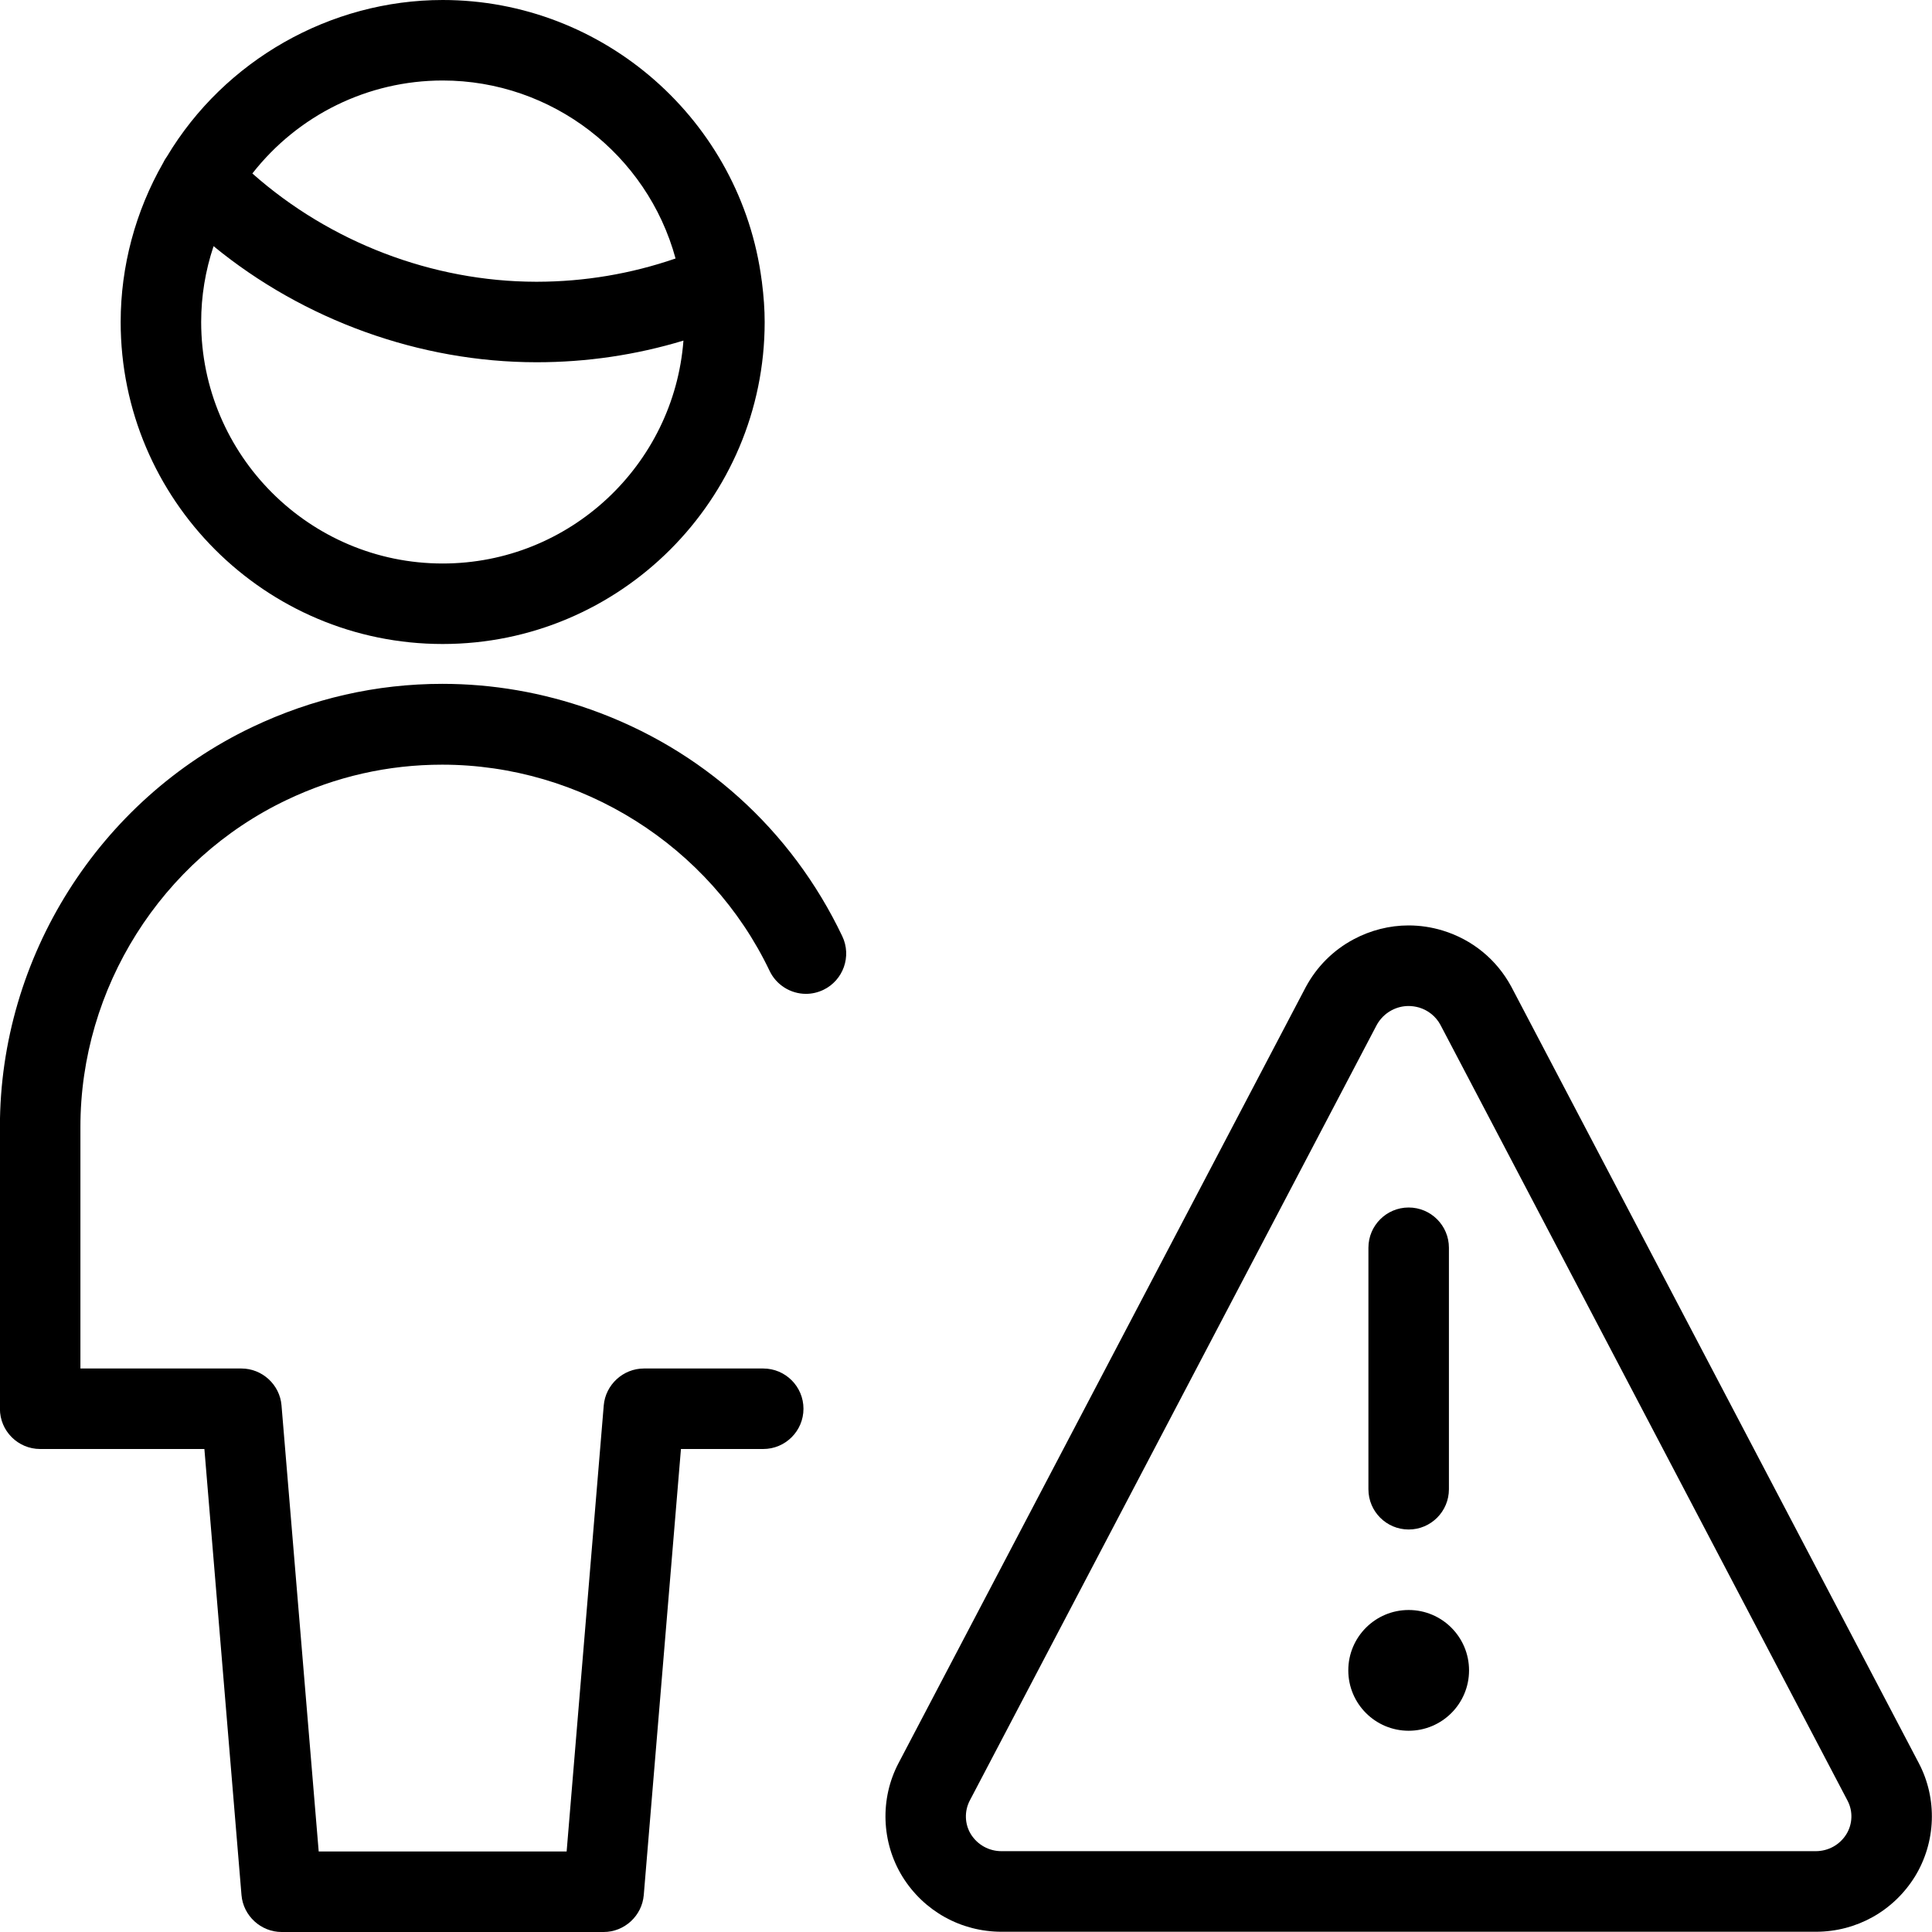 <?xml version="1.0" encoding="utf-8"?>
<!-- Generator: Adobe Illustrator 22.1.0, SVG Export Plug-In . SVG Version: 6.00 Build 0)  -->
<svg version="1.1" id="Light" xmlns="http://www.w3.org/2000/svg" xmlns:xlink="http://www.w3.org/1999/xlink" x="0px" y="0px"
	 viewBox="0 0 24 24" style="enable-background:new 0 0 24 24;" xml:space="preserve">
<g>
	<title>single-man-actions-warning</title>
	<circle cx="17.499" cy="20.75" r="0.75"/>
	<path d="M17.499,19c-0.276,0-0.5-0.224-0.5-0.5v-3c0-0.276,0.224-0.5,0.5-0.5s0.5,0.224,0.5,0.5v3
		C17.999,18.776,17.775,19,17.499,19z"/>
	<path d="M12.443,23.997c-0.506,0-0.966-0.256-1.232-0.684c-0.263-0.427-0.282-0.968-0.049-1.411l5.056-9.635
		c0.137-0.257,0.344-0.464,0.598-0.599c0.21-0.112,0.445-0.172,0.681-0.172c0.143,0,0.285,0.021,0.423,0.063
		c0.368,0.112,0.671,0.359,0.854,0.698c0.003,0.005,5.062,9.645,5.062,9.645c0.233,0.443,0.214,0.982-0.048,1.409
		c-0.267,0.43-0.727,0.686-1.231,0.686H12.443z M17.498,12.497c-0.073,0-0.145,0.018-0.211,0.053
		c-0.079,0.042-0.143,0.106-0.186,0.185l-5.054,9.632c-0.069,0.132-0.064,0.293,0.014,0.419c0.082,0.131,0.224,0.21,0.38,0.21
		h10.114c0.157,0,0.3-0.079,0.382-0.212c0.077-0.125,0.083-0.286,0.013-0.417l-5.056-9.635c-0.056-0.104-0.15-0.181-0.265-0.216
		C17.586,12.504,17.542,12.497,17.498,12.497z"/>
	<path d="M5.499,8c-2.206,0-4-1.794-4-4c0-0.691,0.183-1.375,0.529-1.979c0.016-0.034,0.034-0.06,0.046-0.077
		C2.789,0.749,4.104,0,5.499,0C7.5,0,9.204,1.498,9.462,3.484c0,0.003,0.002,0.012,0.002,0.012C9.488,3.685,9.499,3.846,9.499,4
		C9.499,6.206,7.704,8,5.499,8z M2.653,3.058C2.551,3.363,2.499,3.678,2.499,4c0,1.654,1.346,3,3,3C7.075,7,8.372,5.778,8.49,4.231
		C7.899,4.41,7.287,4.5,6.667,4.5c-0.002,0-0.004,0-0.005,0C5.214,4.499,3.774,3.977,2.653,3.058z M6.674,3.5
		C7.26,3.499,7.837,3.402,8.392,3.211C8.04,1.918,6.856,1,5.499,1C4.572,1,3.703,1.428,3.135,2.155C4.1,3.01,5.371,3.498,6.657,3.5
		c0.003,0,0.005,0,0.008,0S6.671,3.5,6.674,3.5z"/>
	<path d="M3.499,24C3.241,24,3.022,23.799,3,23.542L2.539,18h-2.04c-0.276,0-0.5-0.224-0.5-0.5V14
		c-0.001-2.109,1.229-4.059,3.132-4.967c0.75-0.357,1.545-0.538,2.364-0.538c0.625,0,1.243,0.107,1.84,0.318
		c1.385,0.49,2.496,1.491,3.128,2.817c0.119,0.249,0.013,0.548-0.236,0.667c-0.068,0.032-0.141,0.049-0.215,0.049h0
		c-0.192,0-0.369-0.112-0.451-0.284c-0.743-1.557-2.34-2.563-4.069-2.563c-0.671,0-1.32,0.147-1.93,0.438
		C2.004,10.679,0.998,12.274,0.999,14v3h2c0.258,0,0.477,0.201,0.498,0.458L3.959,23h3.08L7.5,17.458
		C7.522,17.201,7.741,17,7.999,17h1.482c0.276,0,0.5,0.224,0.5,0.5S9.757,18,9.481,18H8.459l-0.462,5.542
		C7.975,23.799,7.757,24,7.499,24H3.499z"/>
</g>
</svg>

